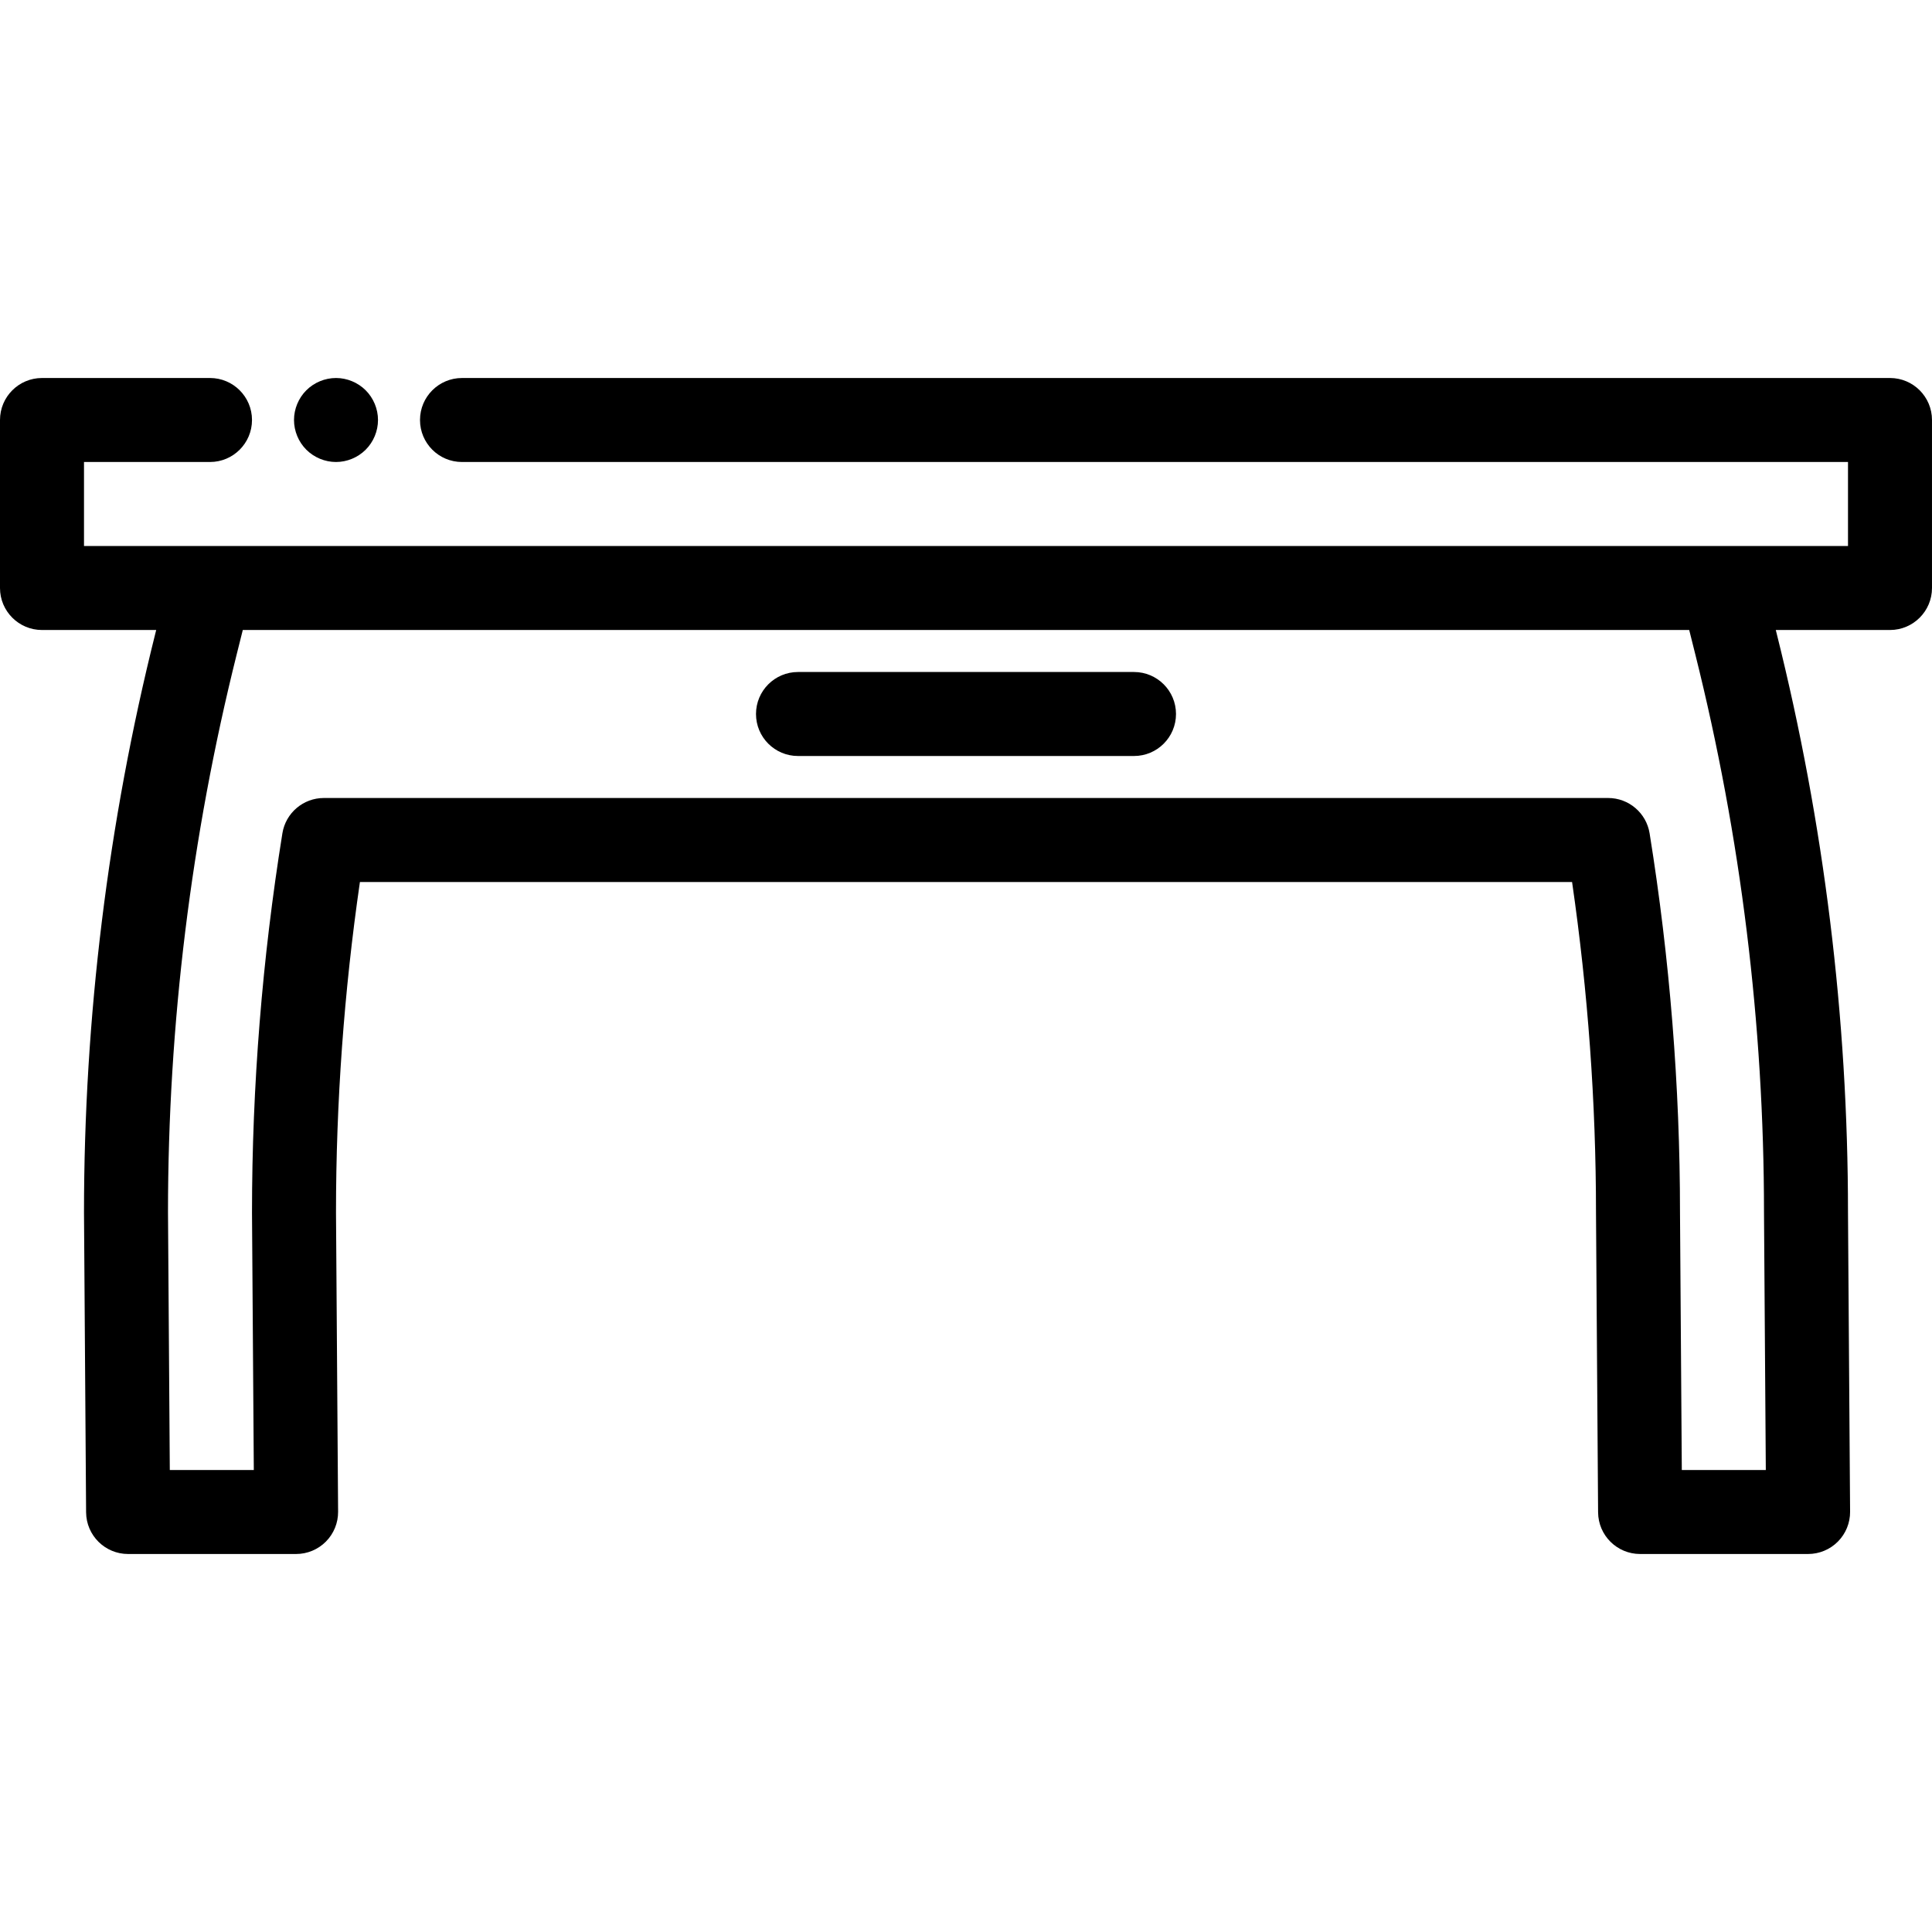 <?xml version="1.0" encoding="iso-8859-1"?>
<!-- Generator: Adobe Illustrator 19.0.0, SVG Export Plug-In . SVG Version: 6.00 Build 0)  -->
<svg version="1.1" id="Layer_1" xmlns="http://www.w3.org/2000/svg" xmlns:xlink="http://www.w3.org/1999/xlink" x="0px" y="0px"
	 viewBox="0 0 512 512" style="enable-background:new 0 0 512 512;" xml:space="preserve">
<g>
	<g>
		<path d="M500.87,100.174H122.435c-6.147,0-11.13,4.984-11.13,11.13c0,6.146,4.983,11.13,11.13,11.13h367.304v22.261h-33.391
			H55.652H22.261v-22.261h33.391c6.147,0,11.13-4.984,11.13-11.13c0-6.146-4.983-11.13-11.13-11.13H11.13
			c-6.147,0-11.13,4.984-11.13,11.13v44.522c0,6.146,4.983,11.13,11.13,11.13h30.266l-0.264,1.054
			c-12.522,50.09-18.872,101.668-18.872,153.377l0.557,79.386c0.043,6.116,5.013,11.053,11.13,11.053H78.47
			c2.966,0,5.808-1.183,7.898-3.288s3.253-4.955,3.232-7.92l-0.557-79.307c0-29.149,2.131-58.564,6.339-87.572h321.234
			c4.207,29.006,6.339,58.427,6.339,87.65l0.557,79.385c0.043,6.116,5.014,11.052,11.13,11.052h44.522
			c2.965,0,5.809-1.183,7.898-3.288c2.09-2.105,3.253-4.955,3.232-7.92l-0.557-79.308c0-51.633-6.349-103.21-18.872-153.298
			l-0.263-1.055h30.266c6.146,0,11.13-4.984,11.13-11.13v-44.522C512,105.158,507.016,100.174,500.87,100.174z M445.696,389.565
			l-0.479-68.254c0-33.476-2.71-67.279-8.054-100.472c-0.868-5.395-5.525-9.361-10.989-9.361H85.826
			c-5.464,0-10.12,3.966-10.989,9.361c-5.344,33.195-8.054,66.999-8.054,100.55l0.479,68.176H45l-0.479-68.255
			c0-49.813,6.126-99.574,18.207-147.899l1.614-6.455h383.315l1.614,6.455c12.08,48.324,18.206,98.085,18.206,147.977l0.479,68.177
			H445.696z"/>
	</g>
</g>
<g>
	<g>
		<path d="M96.913,103.435c-2.07-2.07-4.942-3.261-7.869-3.261c-2.927,0-5.799,1.19-7.869,3.261c-2.07,2.07-3.261,4.942-3.261,7.869
			s1.191,5.799,3.261,7.868c2.07,2.071,4.942,3.262,7.869,3.262c2.927,0,5.799-1.191,7.869-3.262
			c2.07-2.069,3.261-4.941,3.261-7.868S98.983,105.505,96.913,103.435z"/>
	</g>
</g>
<g>
	<g>
		<path d="M300.522,178.087h-89.043c-6.147,0-11.13,4.984-11.13,11.13s4.983,11.13,11.13,11.13h89.043
			c6.146,0,11.13-4.984,11.13-11.13S306.668,178.087,300.522,178.087z"/>
	</g>
</g>
<g>
</g>
<g>
</g>
<g>
</g>
<g>
</g>
<g>
</g>
<g>
</g>
<g>
</g>
<g>
</g>
<g>
</g>
<g>
</g>
<g>
</g>
<g>
</g>
<g>
</g>
<g>
</g>
<g>
</g>
</svg>
